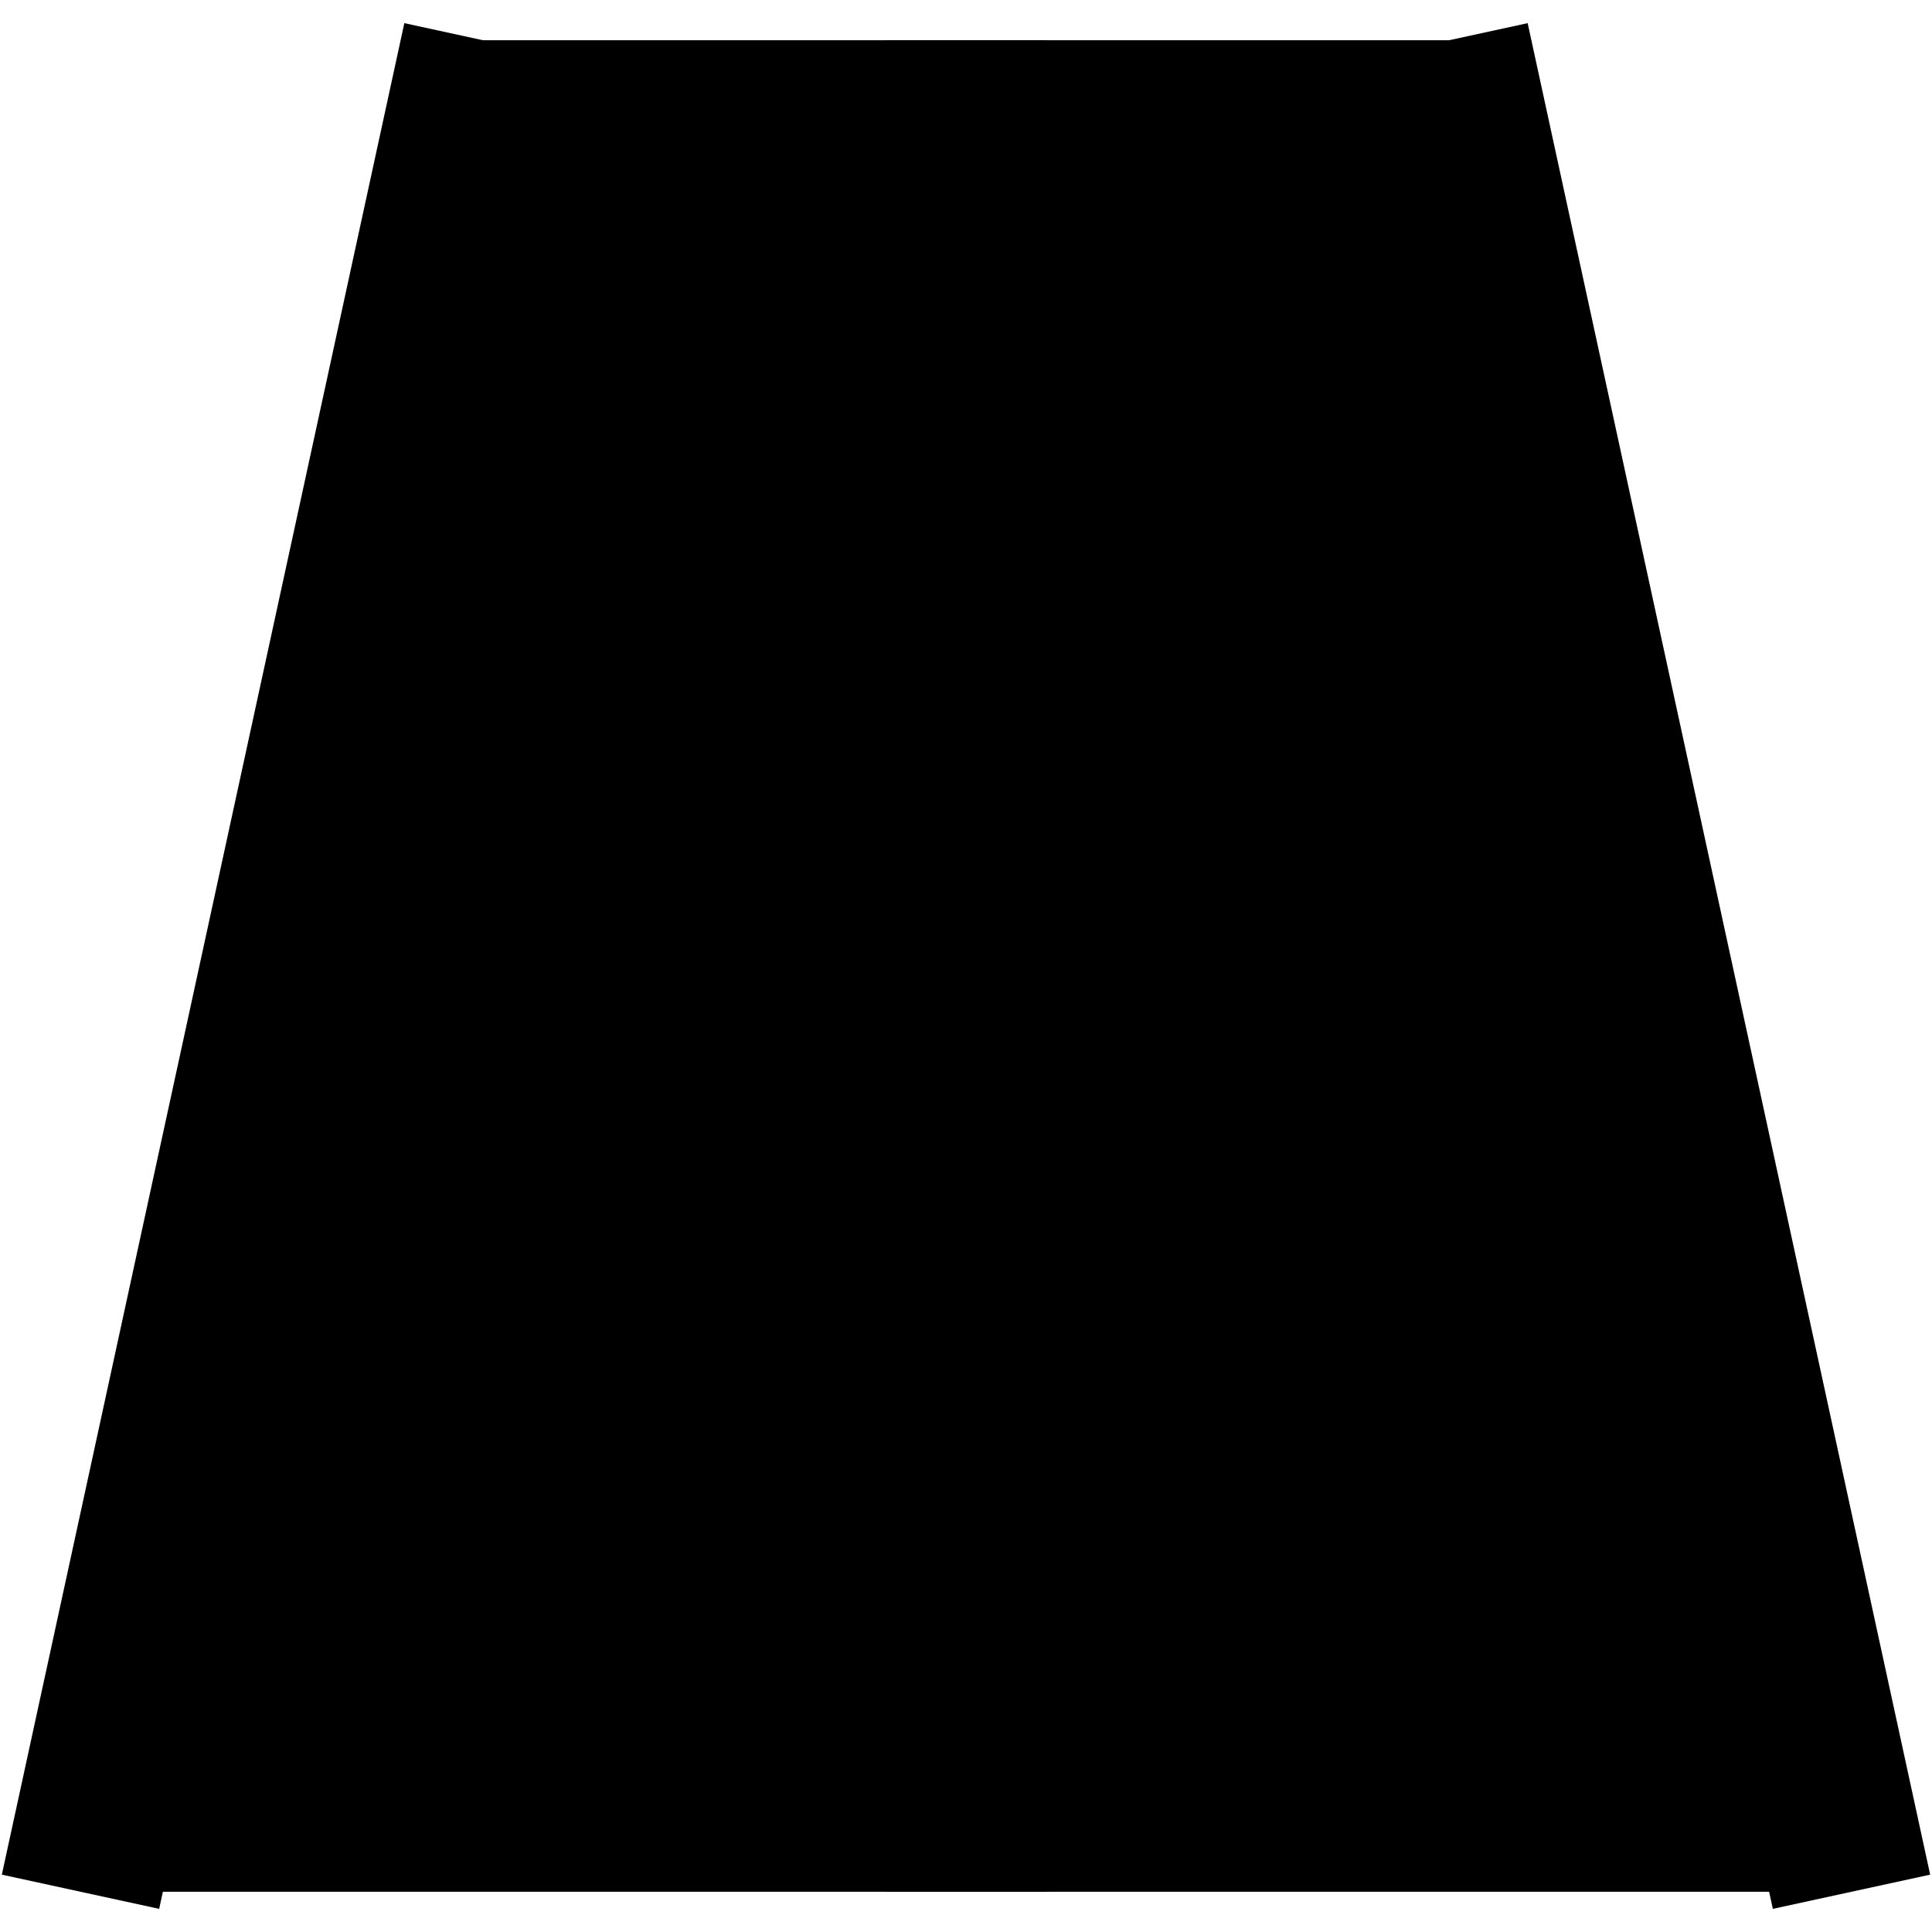 <svg width="24" height="24" viewBox="0 0 24 24" fill="none" xmlns="http://www.w3.org/2000/svg">
<g clip-path="url(#clip0_5493_5936)">
<path d="M6 0.5H18L23 23.5H1L6 0.5Z" fill="#DBDBDB" style="fill:#DBDBDB;fill:color(display-p3 0.857 0.857 0.857);fill-opacity:1;"/>
<path d="M1 23.5L6 0.5" stroke="#737373" style="stroke:#737373;stroke:color(display-p3 0.451 0.451 0.451);stroke-opacity:1;" stroke-width="2"/>
<path d="M23 23.5L18 0.5" stroke="#737373" style="stroke:#737373;stroke:color(display-p3 0.451 0.451 0.451);stroke-opacity:1;" stroke-width="2"/>
<path d="M12 0.5V5.5" stroke="#737373" style="stroke:#737373;stroke:color(display-p3 0.451 0.451 0.451);stroke-opacity:1;" stroke-width="2"/>
<path d="M12 23.5V18.5" stroke="#737373" style="stroke:#737373;stroke:color(display-p3 0.451 0.451 0.451);stroke-opacity:1;" stroke-width="2"/>
<path d="M12 14.5V9.5" stroke="#737373" style="stroke:#737373;stroke:color(display-p3 0.451 0.451 0.451);stroke-opacity:1;" stroke-width="2"/>
</g>
<defs>
<clipPath id="clip0_5493_5936">
<rect width="24" height="24" fill="white" style="fill:white;fill-opacity:1;"/>
</clipPath>
</defs>
</svg>
